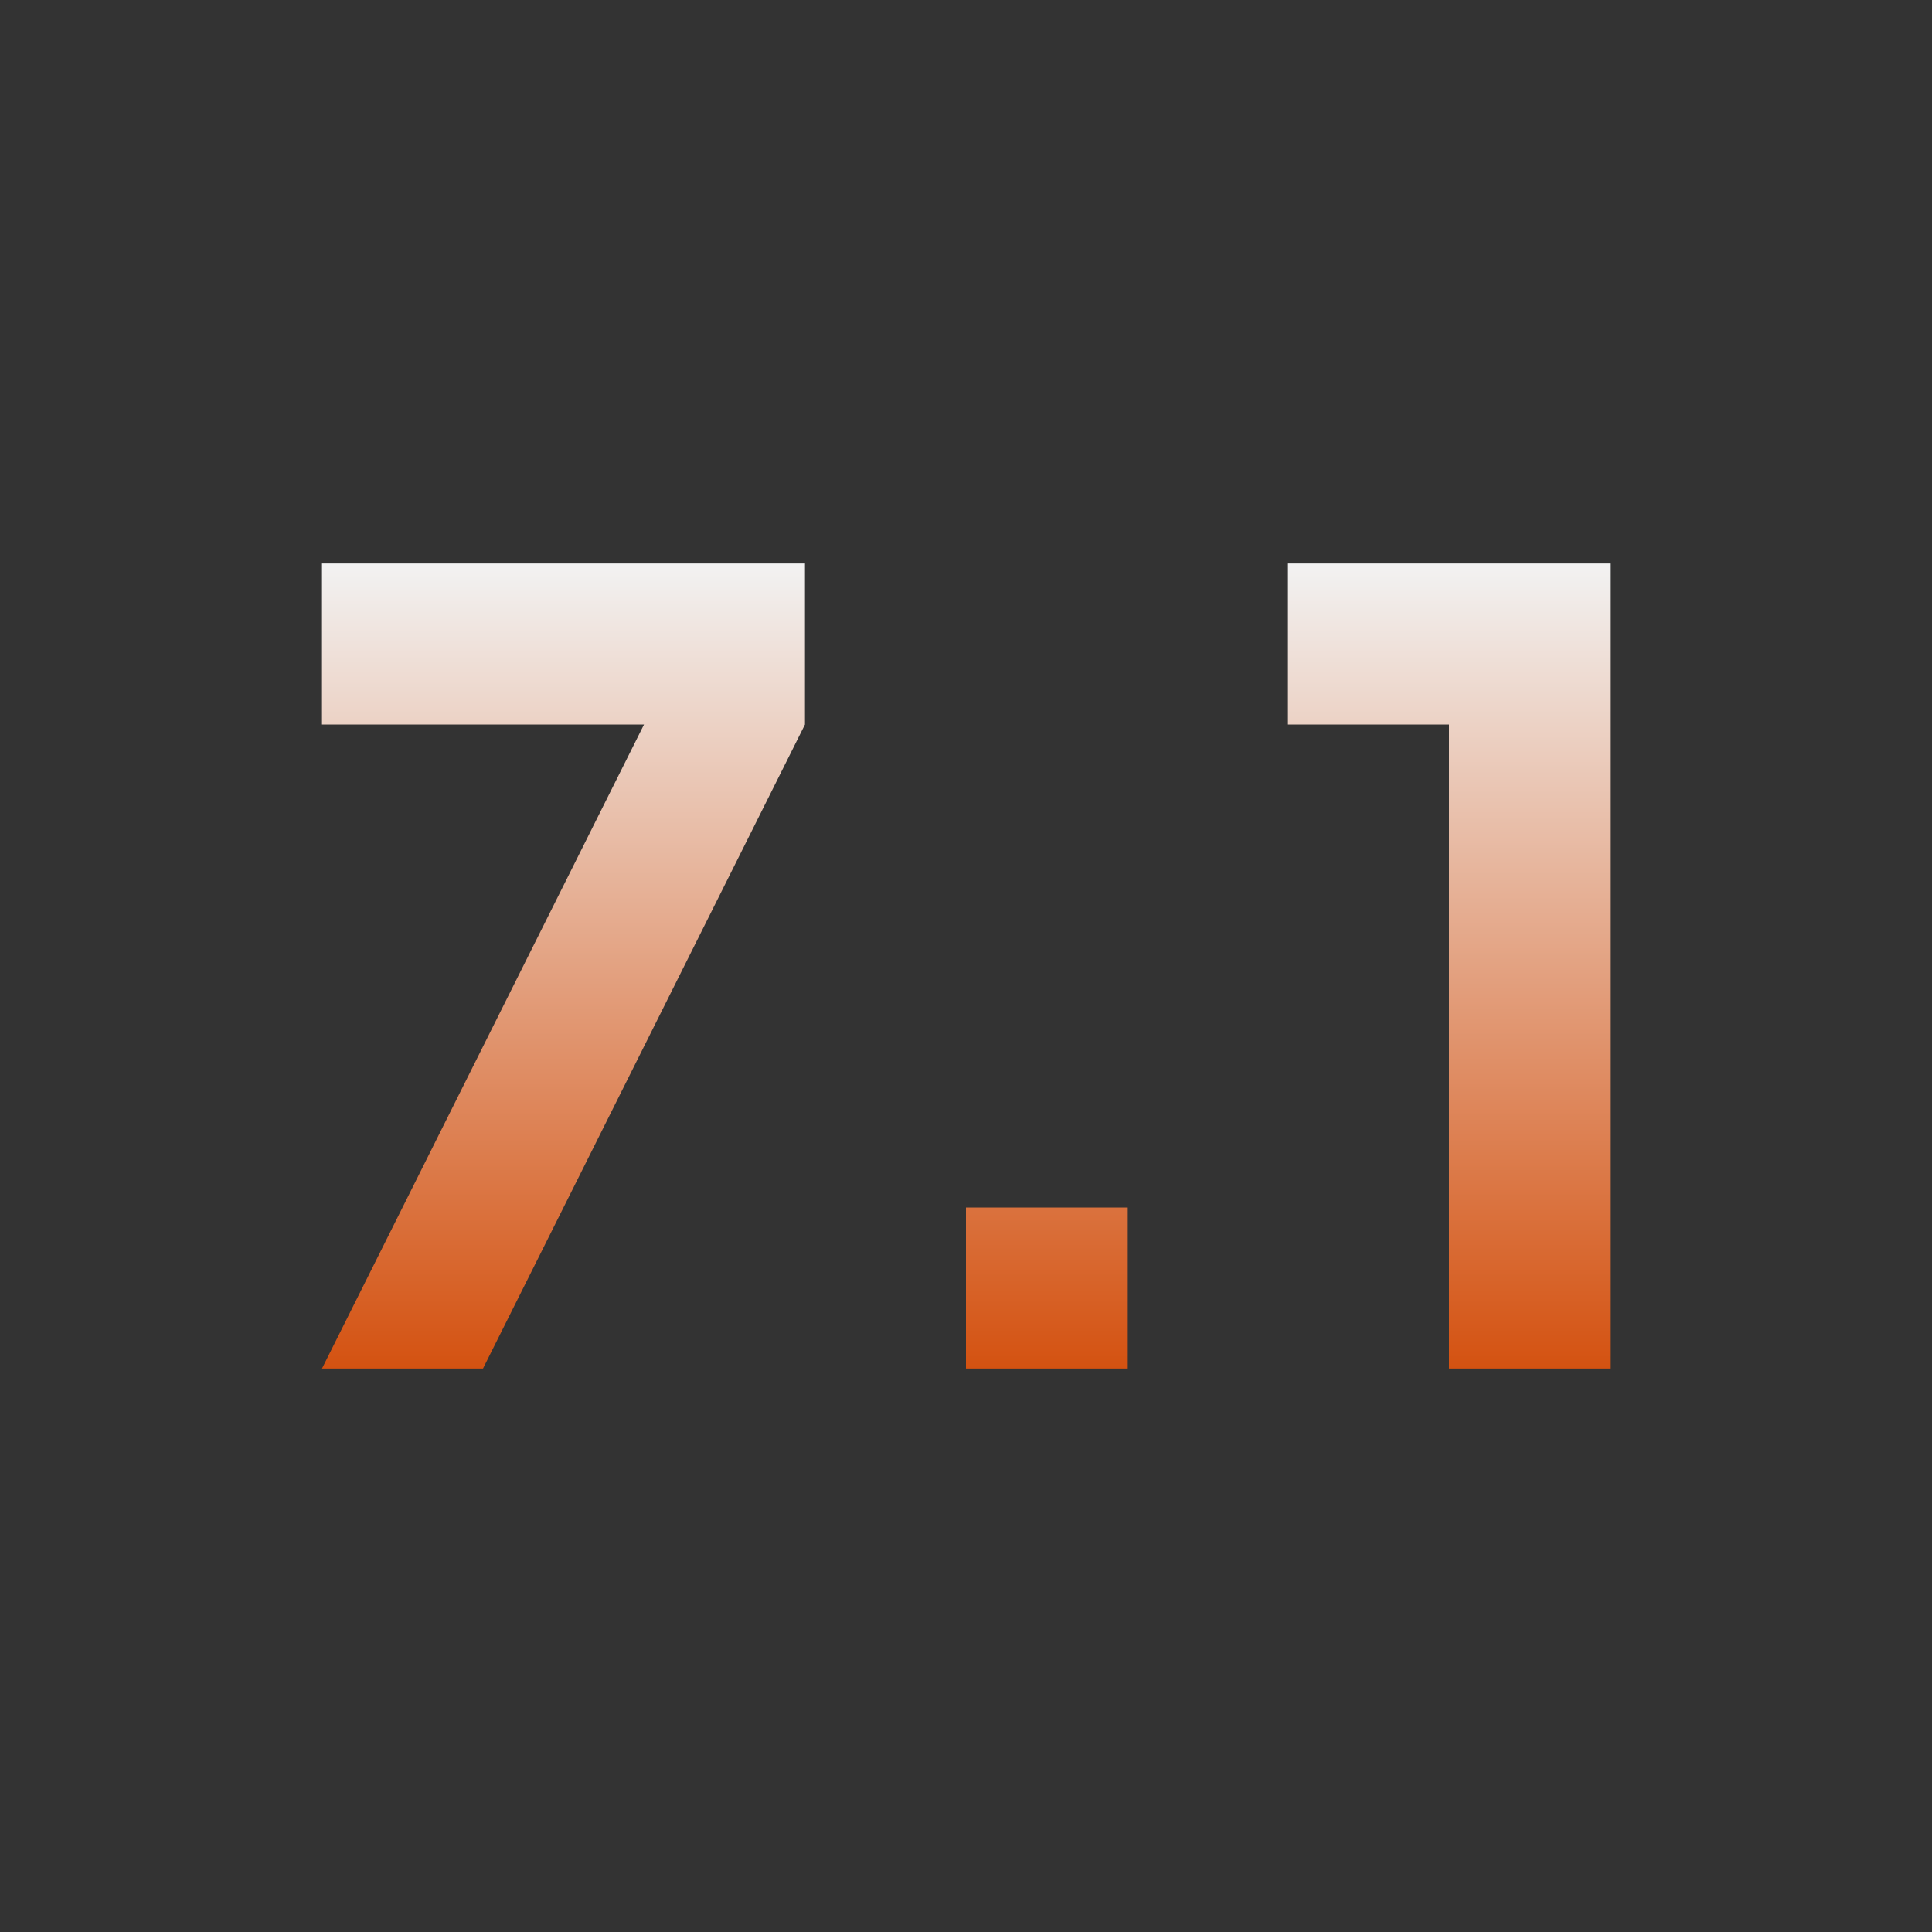 <svg width="32" height="32" viewBox="0 0 32 32" fill="none" xmlns="http://www.w3.org/2000/svg">
<rect x="0" y="0" width="32" height="32" fill="#333333" stroke="none"/>
<path d="M18.667 22.667H16V20H18.667V22.667ZM26.667 9.333V22.667H24V12H21.333V9.333H26.667ZM5.333 22.667L10.667 12H5.333V9.333H13.333V12L8 22.667" fill="url(#paint0_linear_22_115)"/>
<defs>
<linearGradient id="paint0_linear_22_115" x1="16" y1="9.333" x2="16" y2="22.667" gradientUnits="userSpaceOnUse">
<stop stop-color="#F2F2F2"/>
<stop offset="1" stop-color="#D45211"/>
</linearGradient>
</defs>
</svg>
